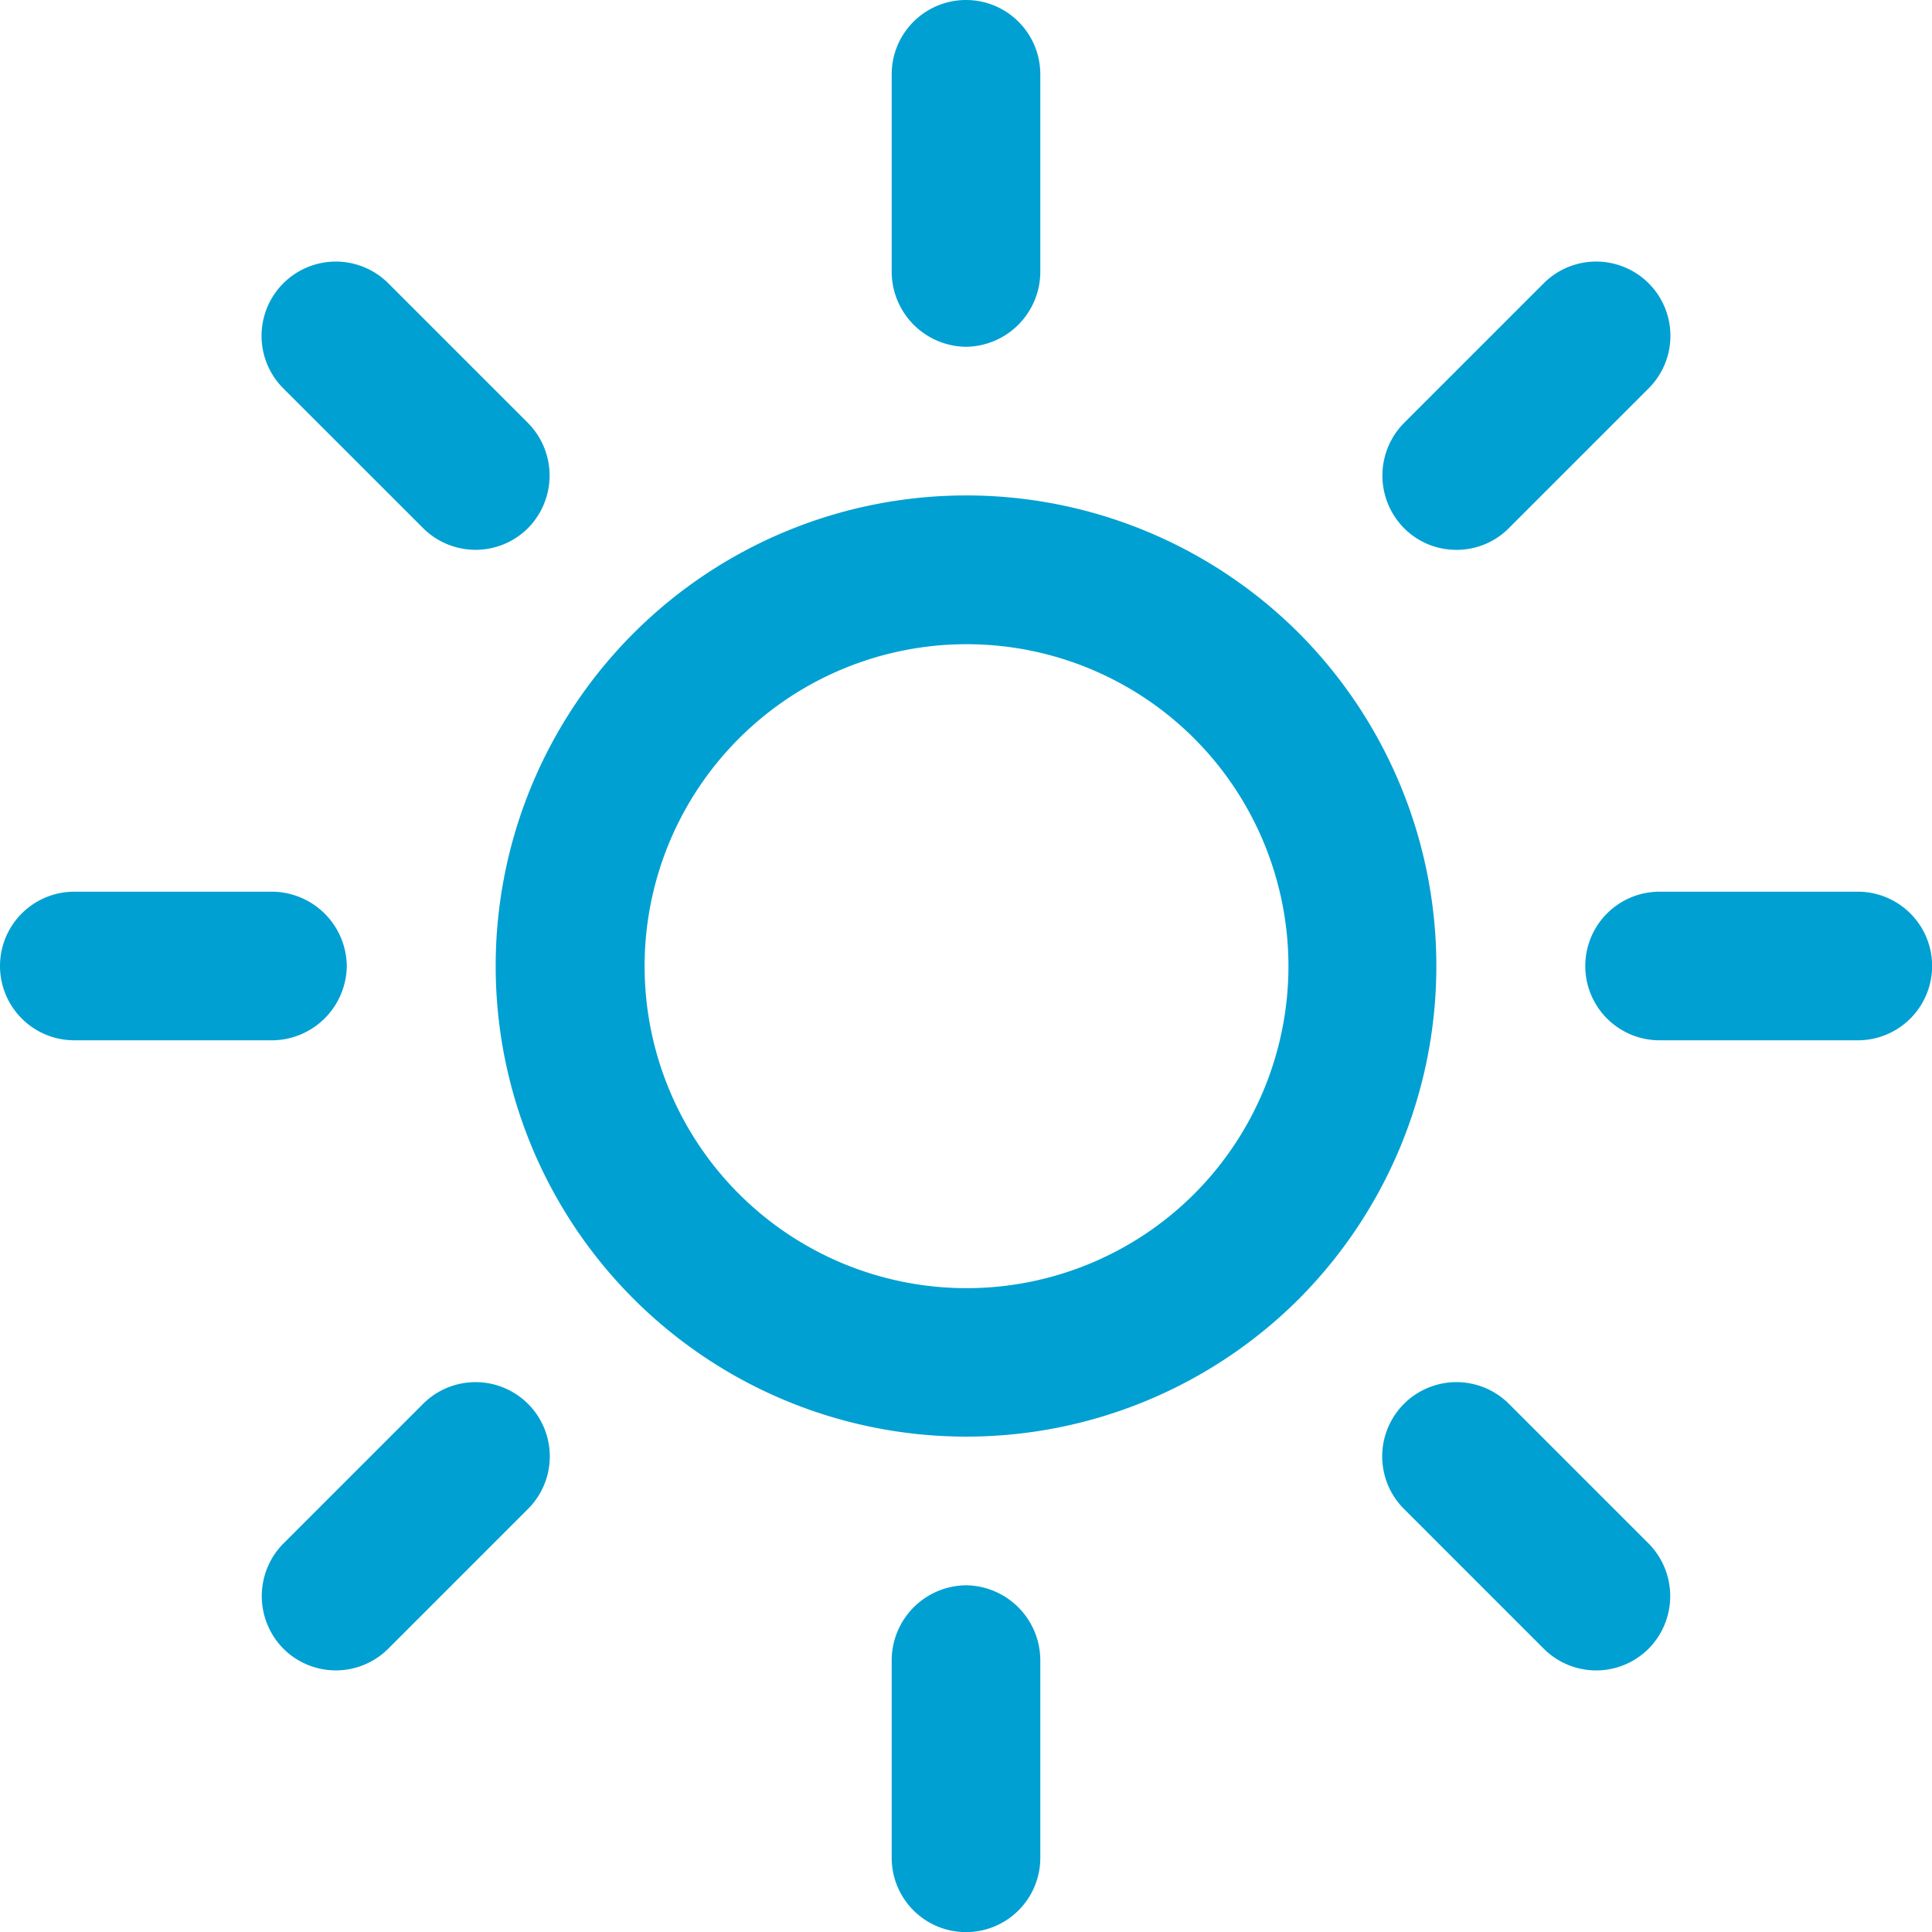 <svg id="u" xmlns="http://www.w3.org/2000/svg" width="30.836" height="30.836" viewBox="0 0 30.836 30.836">
  <g id="Group_1" data-name="Group 1" transform="translate(0 0)">
    <path id="Path_1" data-name="Path 1" d="M20.073,9.447a7.511,7.511,0,1,0,0,10.627,7.531,7.531,0,0,0,0-10.627ZM18.4,18.4a5.139,5.139,0,1,1,0-7.274,5.144,5.144,0,0,1,0,7.274Z" transform="translate(0.658 0.658)" fill="#01a0d2"/>
    <path id="Path_2" data-name="Path 2" d="M17.385,9.49a1.173,1.173,0,0,0,.838-.348l2.23-2.23a1.185,1.185,0,1,0-1.676-1.676l-2.23,2.23a1.193,1.193,0,0,0,0,1.676,1.173,1.173,0,0,0,.838.348Z" transform="translate(5.861 -0.714)" fill="#01a0d2"/>
    <path id="Path_3" data-name="Path 3" d="M18.223,16.546a1.185,1.185,0,0,0-1.676,1.676l2.23,2.23a1.183,1.183,0,0,0,1.676,0,1.193,1.193,0,0,0,0-1.676l-2.23-2.23Z" transform="translate(5.861 5.861)" fill="#01a0d2"/>
    <path id="Path_4" data-name="Path 4" d="M7.466,16.546l-2.23,2.23a1.193,1.193,0,0,0,0,1.676,1.184,1.184,0,0,0,1.676,0l2.23-2.23a1.185,1.185,0,1,0-1.676-1.676Z" transform="translate(-0.714 5.861)" fill="#01a0d2"/>
    <path id="Path_5" data-name="Path 5" d="M7.466,9.142a1.184,1.184,0,0,0,1.676,0,1.193,1.193,0,0,0,0-1.676l-2.23-2.23A1.185,1.185,0,0,0,5.236,6.913Z" transform="translate(-0.714 -0.714)" fill="#01a0d2"/>
    <path id="Path_6" data-name="Path 6" d="M12.436,7.785A1.2,1.2,0,0,0,13.622,6.6V3.436a1.186,1.186,0,0,0-2.372,0V6.6A1.2,1.2,0,0,0,12.436,7.785Z" transform="translate(2.982 -2.25)" fill="#01a0d2"/>
    <path id="Path_7" data-name="Path 7" d="M22.6,11.25H19.436a1.186,1.186,0,1,0,0,2.372H22.6a1.186,1.186,0,1,0,0-2.372Z" transform="translate(7.052 2.982)" fill="#01a0d2"/>
    <path id="Path_8" data-name="Path 8" d="M12.436,18.25a1.2,1.2,0,0,0-1.186,1.186V22.6a1.186,1.186,0,1,0,2.372,0V19.436A1.2,1.2,0,0,0,12.436,18.25Z" transform="translate(2.982 7.052)" fill="#01a0d2"/>
    <path id="Path_9" data-name="Path 9" d="M7.785,12.436A1.2,1.2,0,0,0,6.6,11.25H3.436a1.186,1.186,0,0,0,0,2.372H6.6A1.2,1.2,0,0,0,7.785,12.436Z" transform="translate(-2.25 2.982)" fill="#01a0d2"/>
  </g>
</svg>
